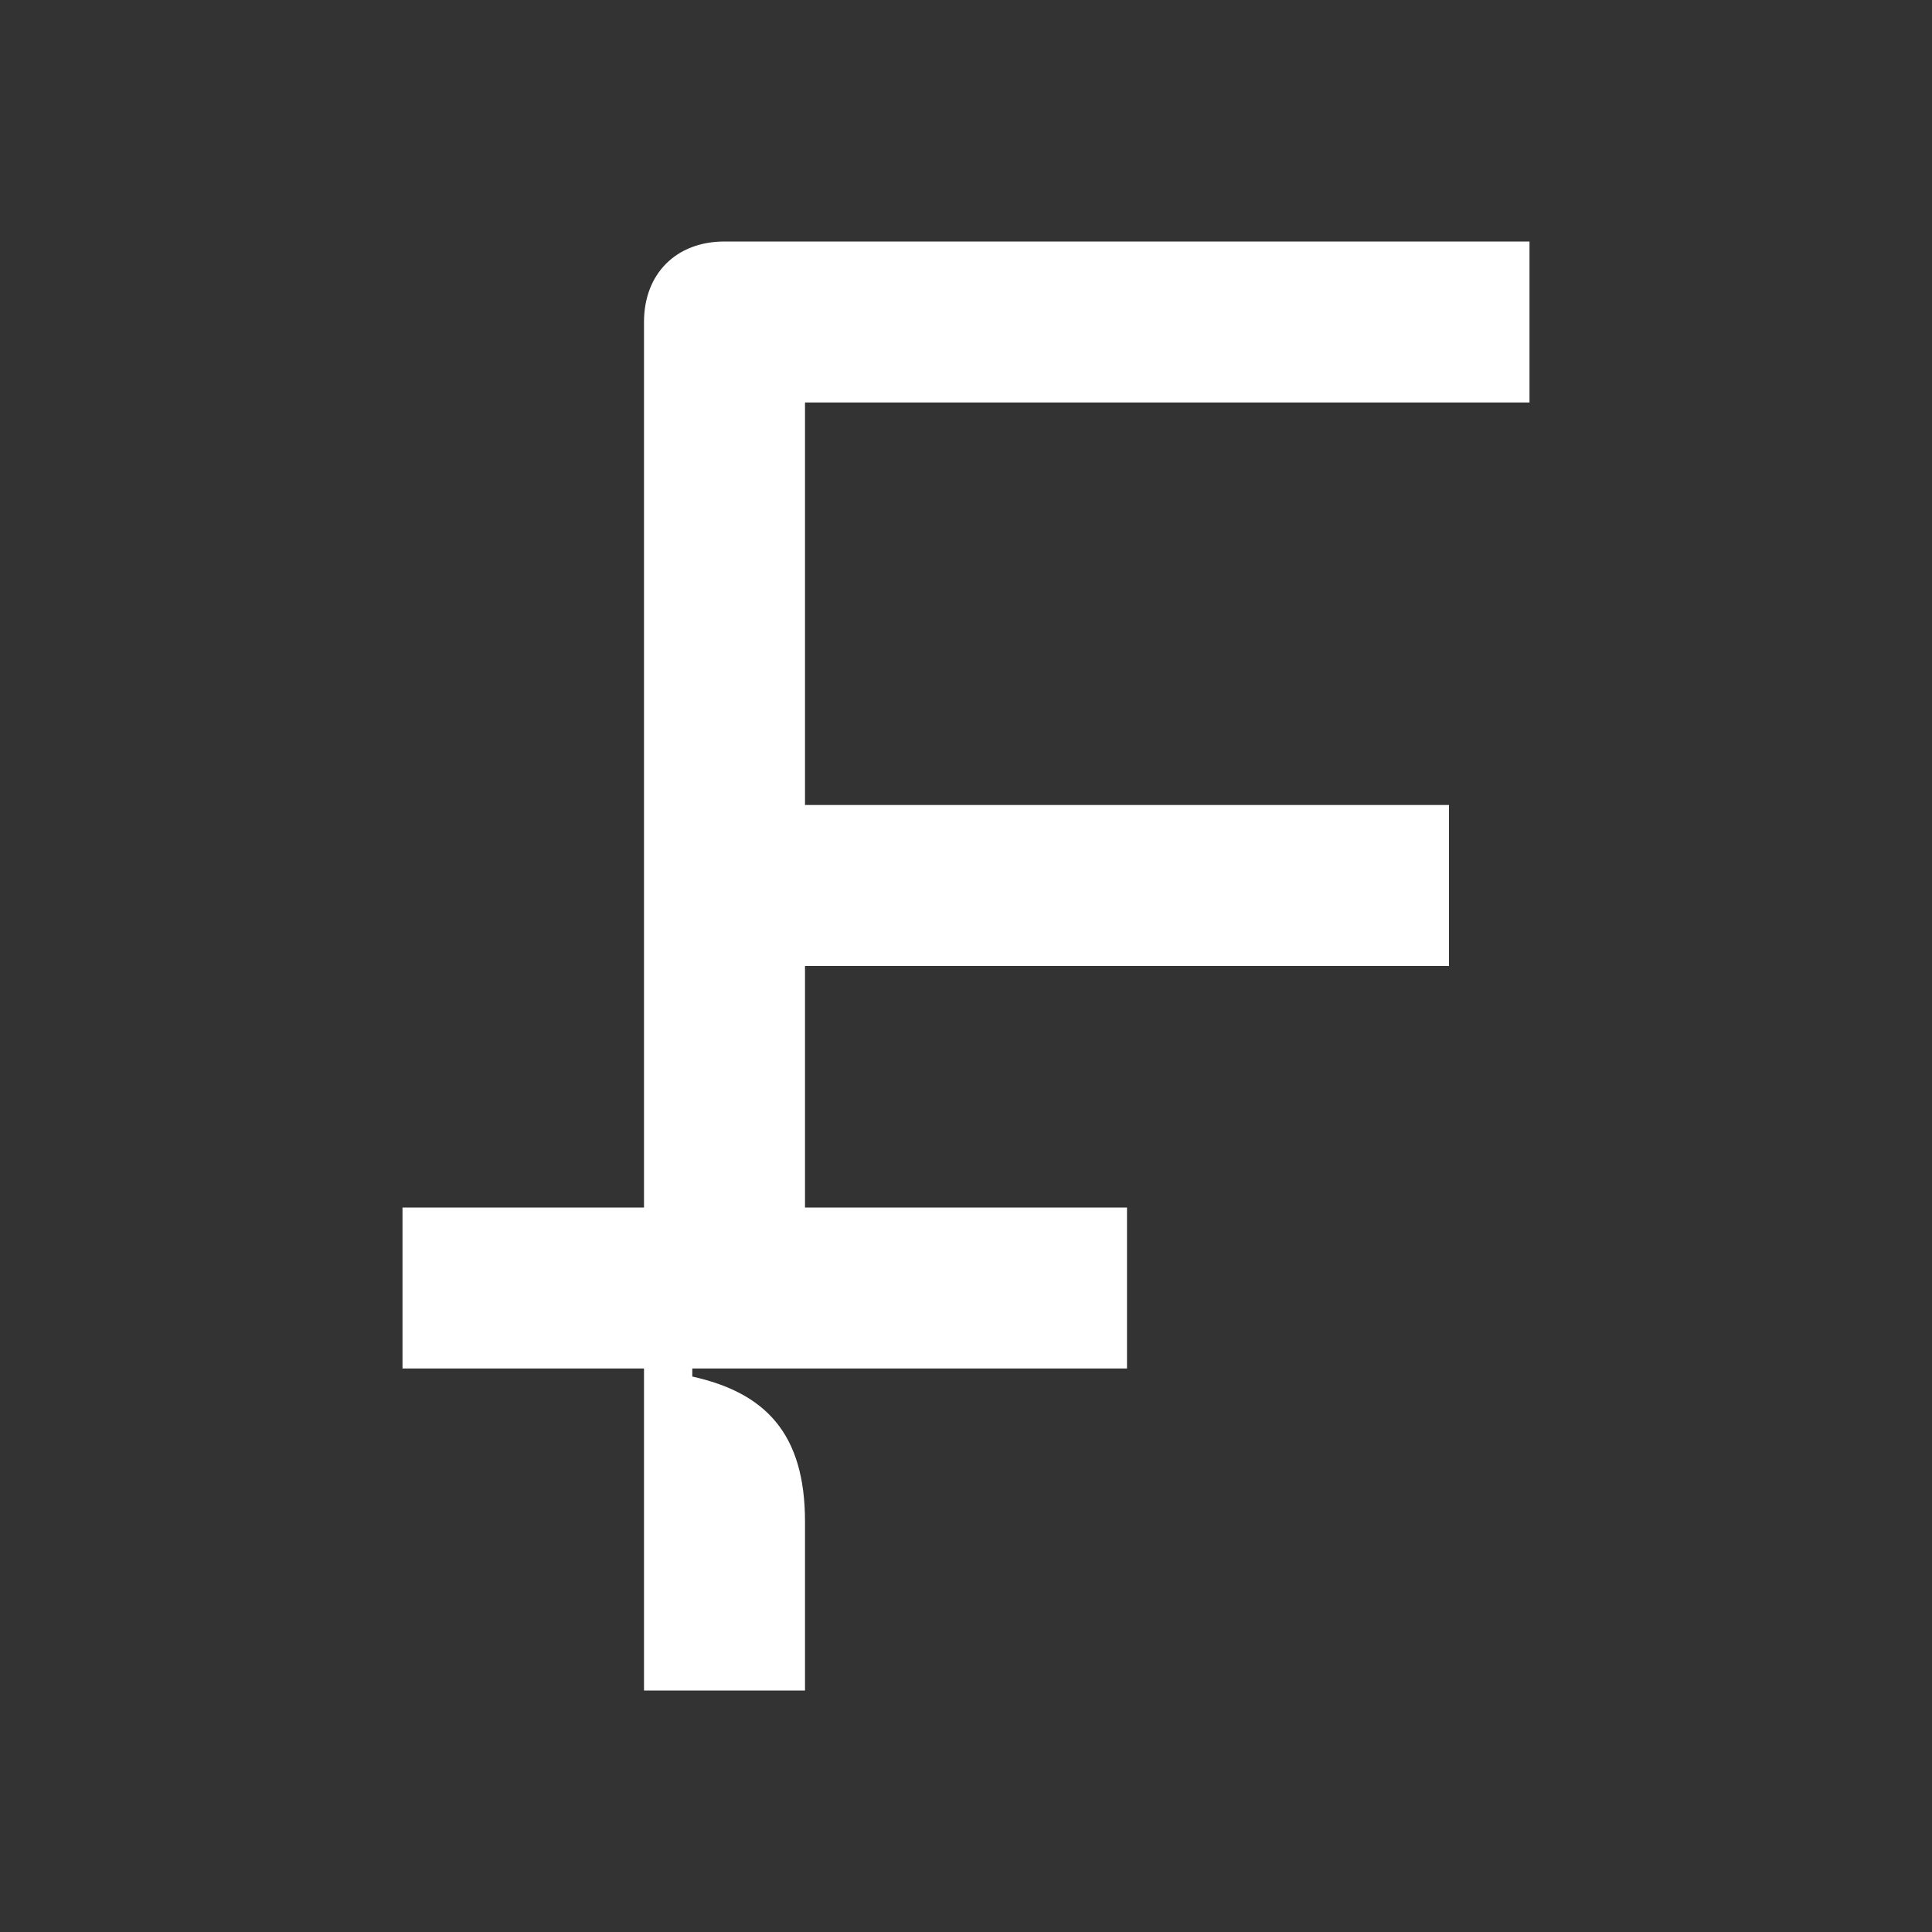 <svg width="24" height="24" viewBox="0 0 24 24" fill="none" xmlns="http://www.w3.org/2000/svg">
<rect x="0" y="0" width="24" height="24" fill="#333333" stroke="none"/>
<path d="M19 5V3H9C8.4 3 8 3.4 8 4V15H5V17H8V21H10V18.9C10 17.8 9.5 17.3 8.6 17.1V17H14V15H10V12H18V10H10V5H19Z" fill="white"/>
</svg>
